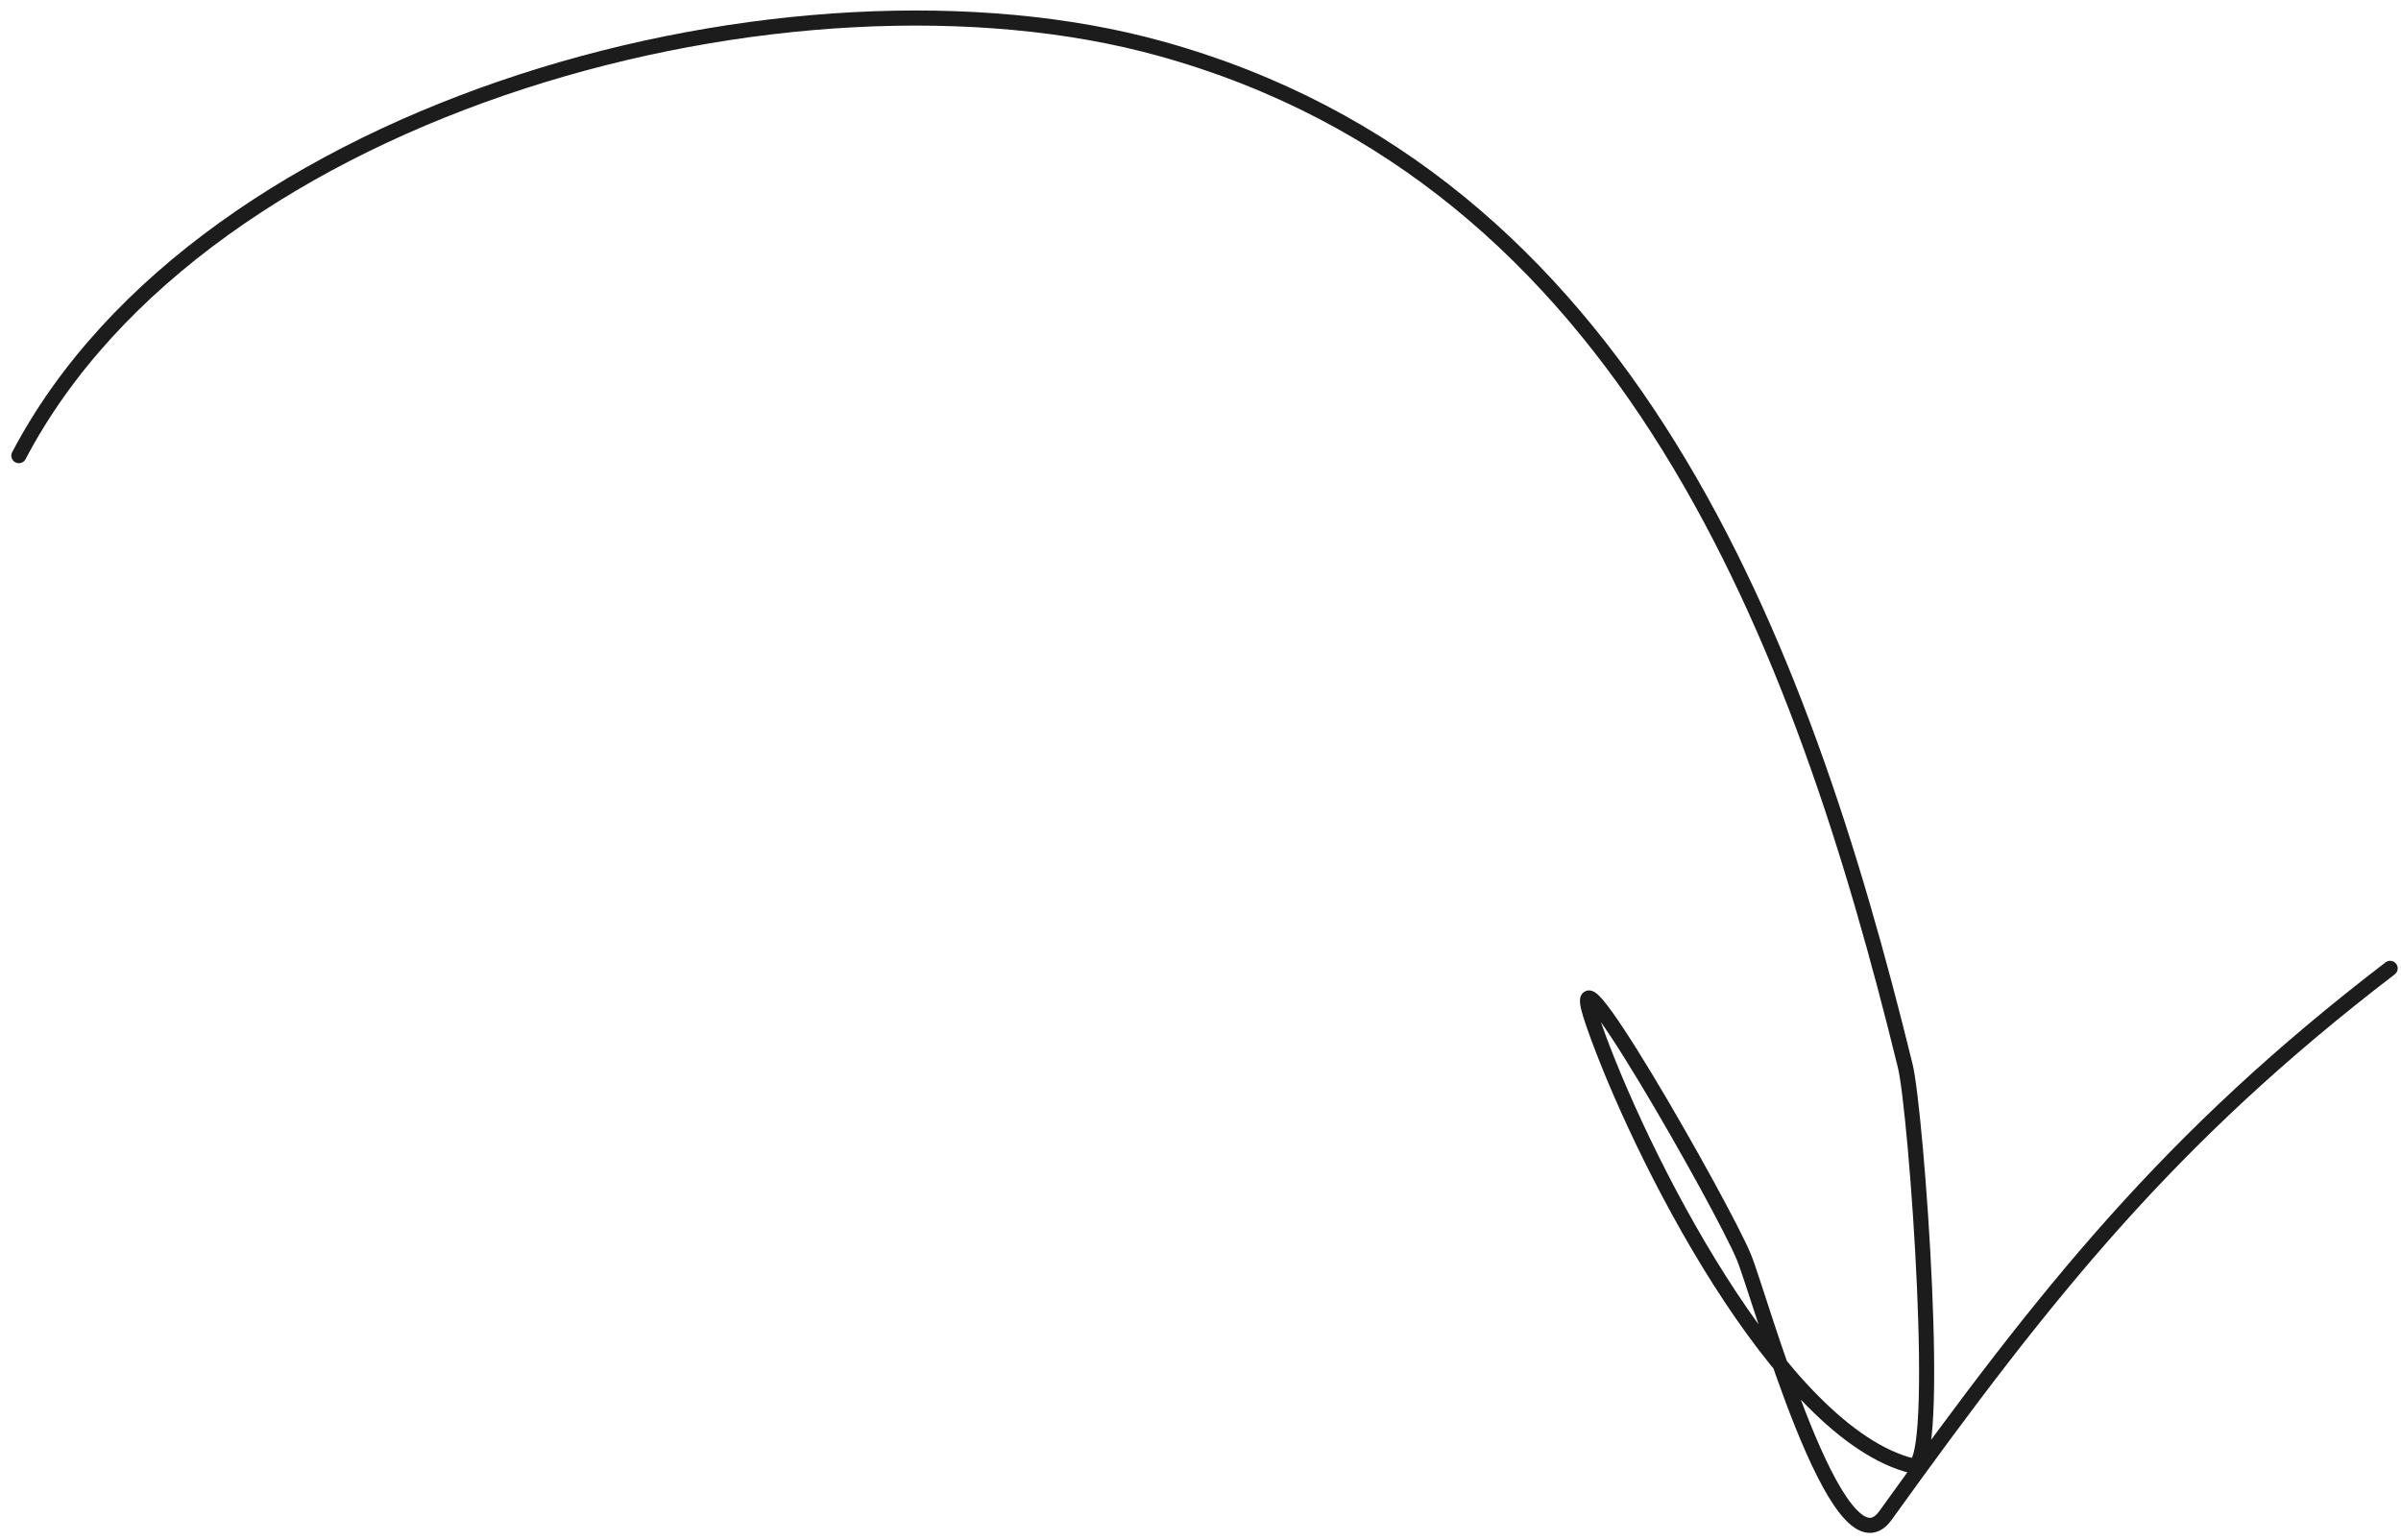 <svg width="159" height="102" viewBox="0 0 159 102" fill="none" xmlns="http://www.w3.org/2000/svg">
<path d="M1.25 30.184C13.532 6.776 52.593 -3.5 76.843 3.218C107.781 11.79 119.271 42.45 126.169 70.604C126.908 73.62 128.665 97.603 126.652 97.108C117.811 94.936 108.467 76.253 105.537 67.859C102.867 60.212 114.073 79.841 115.49 83.288C116.537 85.835 121.712 104.766 124.859 100.392C135.531 85.556 143.639 75.364 158.281 64.147" stroke="#1C1C1C" stroke-linecap="round"/>
</svg>
